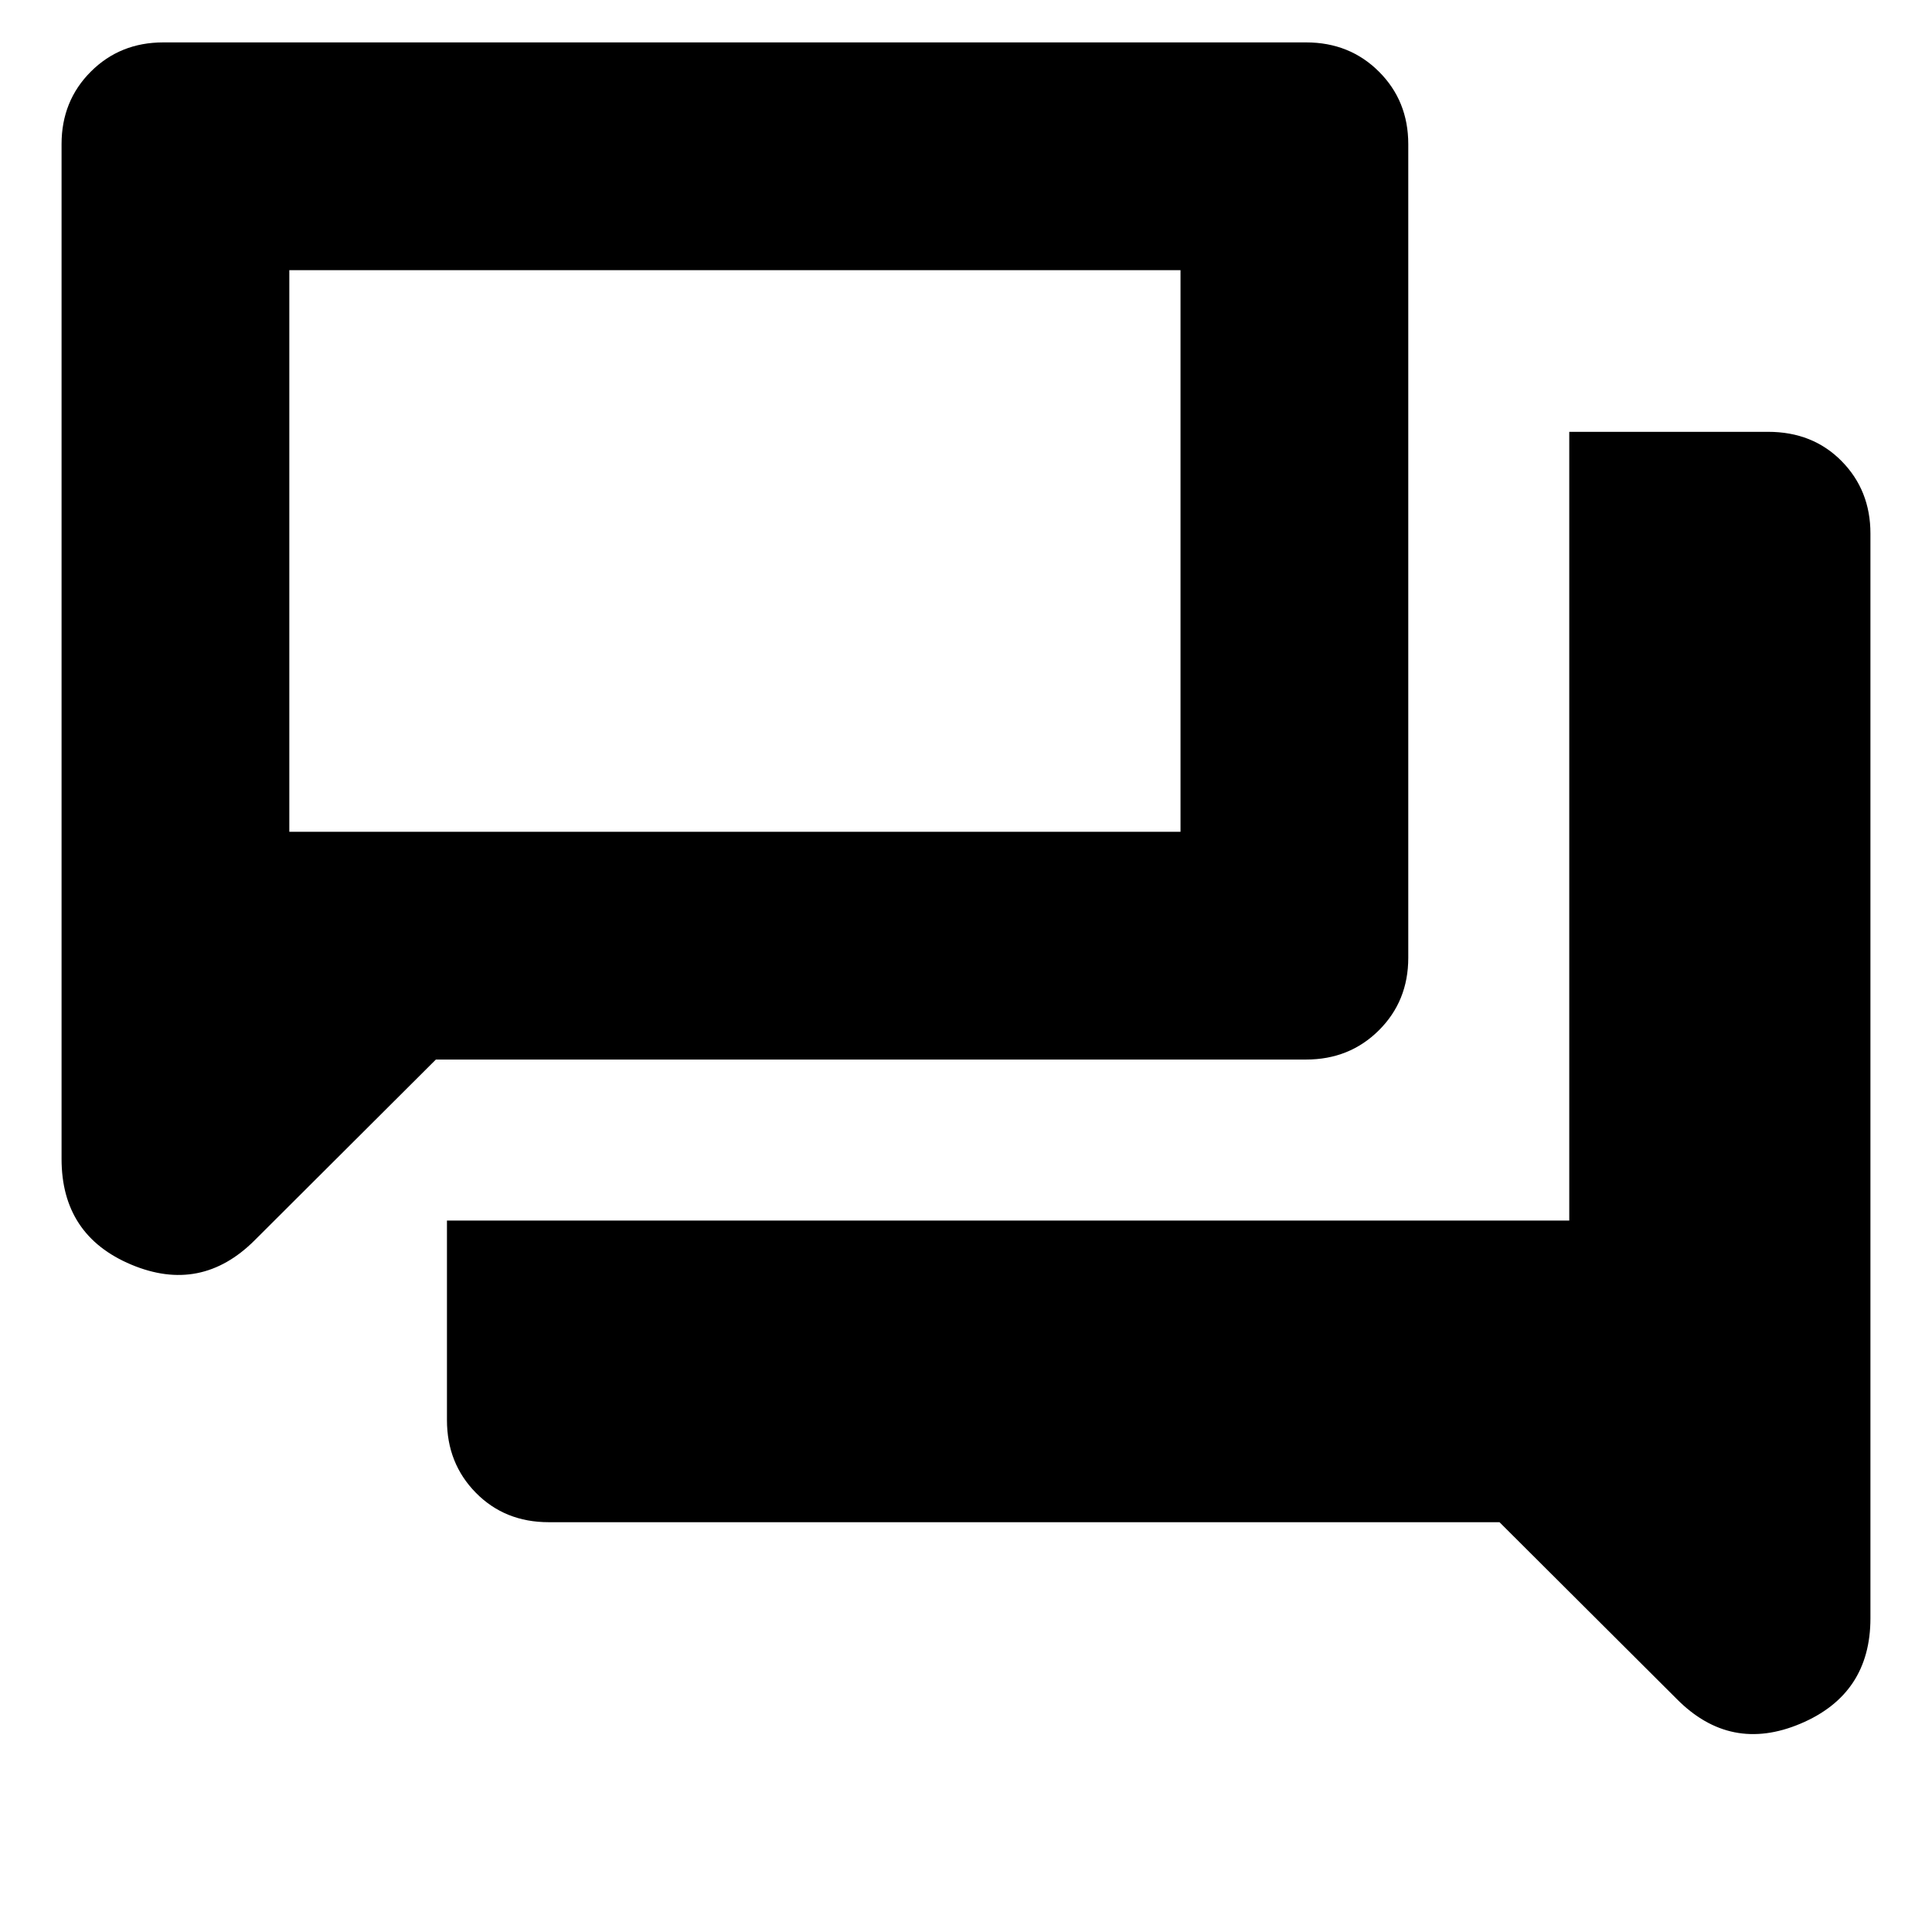 <svg xmlns="http://www.w3.org/2000/svg" height="24" viewBox="0 -960 960 960" width="24"><path d="M272.63-203.63q-21.77 0-36.16-14.6-14.38-14.6-14.38-36.18v-99.11h557.67v-391.91h98.8q22.17 0 36.51 14.53 14.34 14.53 14.34 36.01v538.98q0 37.72-34.77 52.39-34.77 14.67-61.44-12.24l-88.11-87.87H272.63Zm-56.04-229.89-90.02 89.78q-26.68 26.67-61.33 12.13-34.65-14.54-34.65-52.52v-504.26q0-21.48 14.53-36.01 14.53-14.53 36.01-14.53h567.85q21.65 0 36.21 14.53 14.57 14.53 14.57 36.01v404.32q0 21.49-14.6 36.02-14.6 14.53-36.18 14.53H216.59Zm370-113.18v-279.06H143.76v279.06h442.83Zm-442.83 0v-279.06 279.06Z"/></svg>